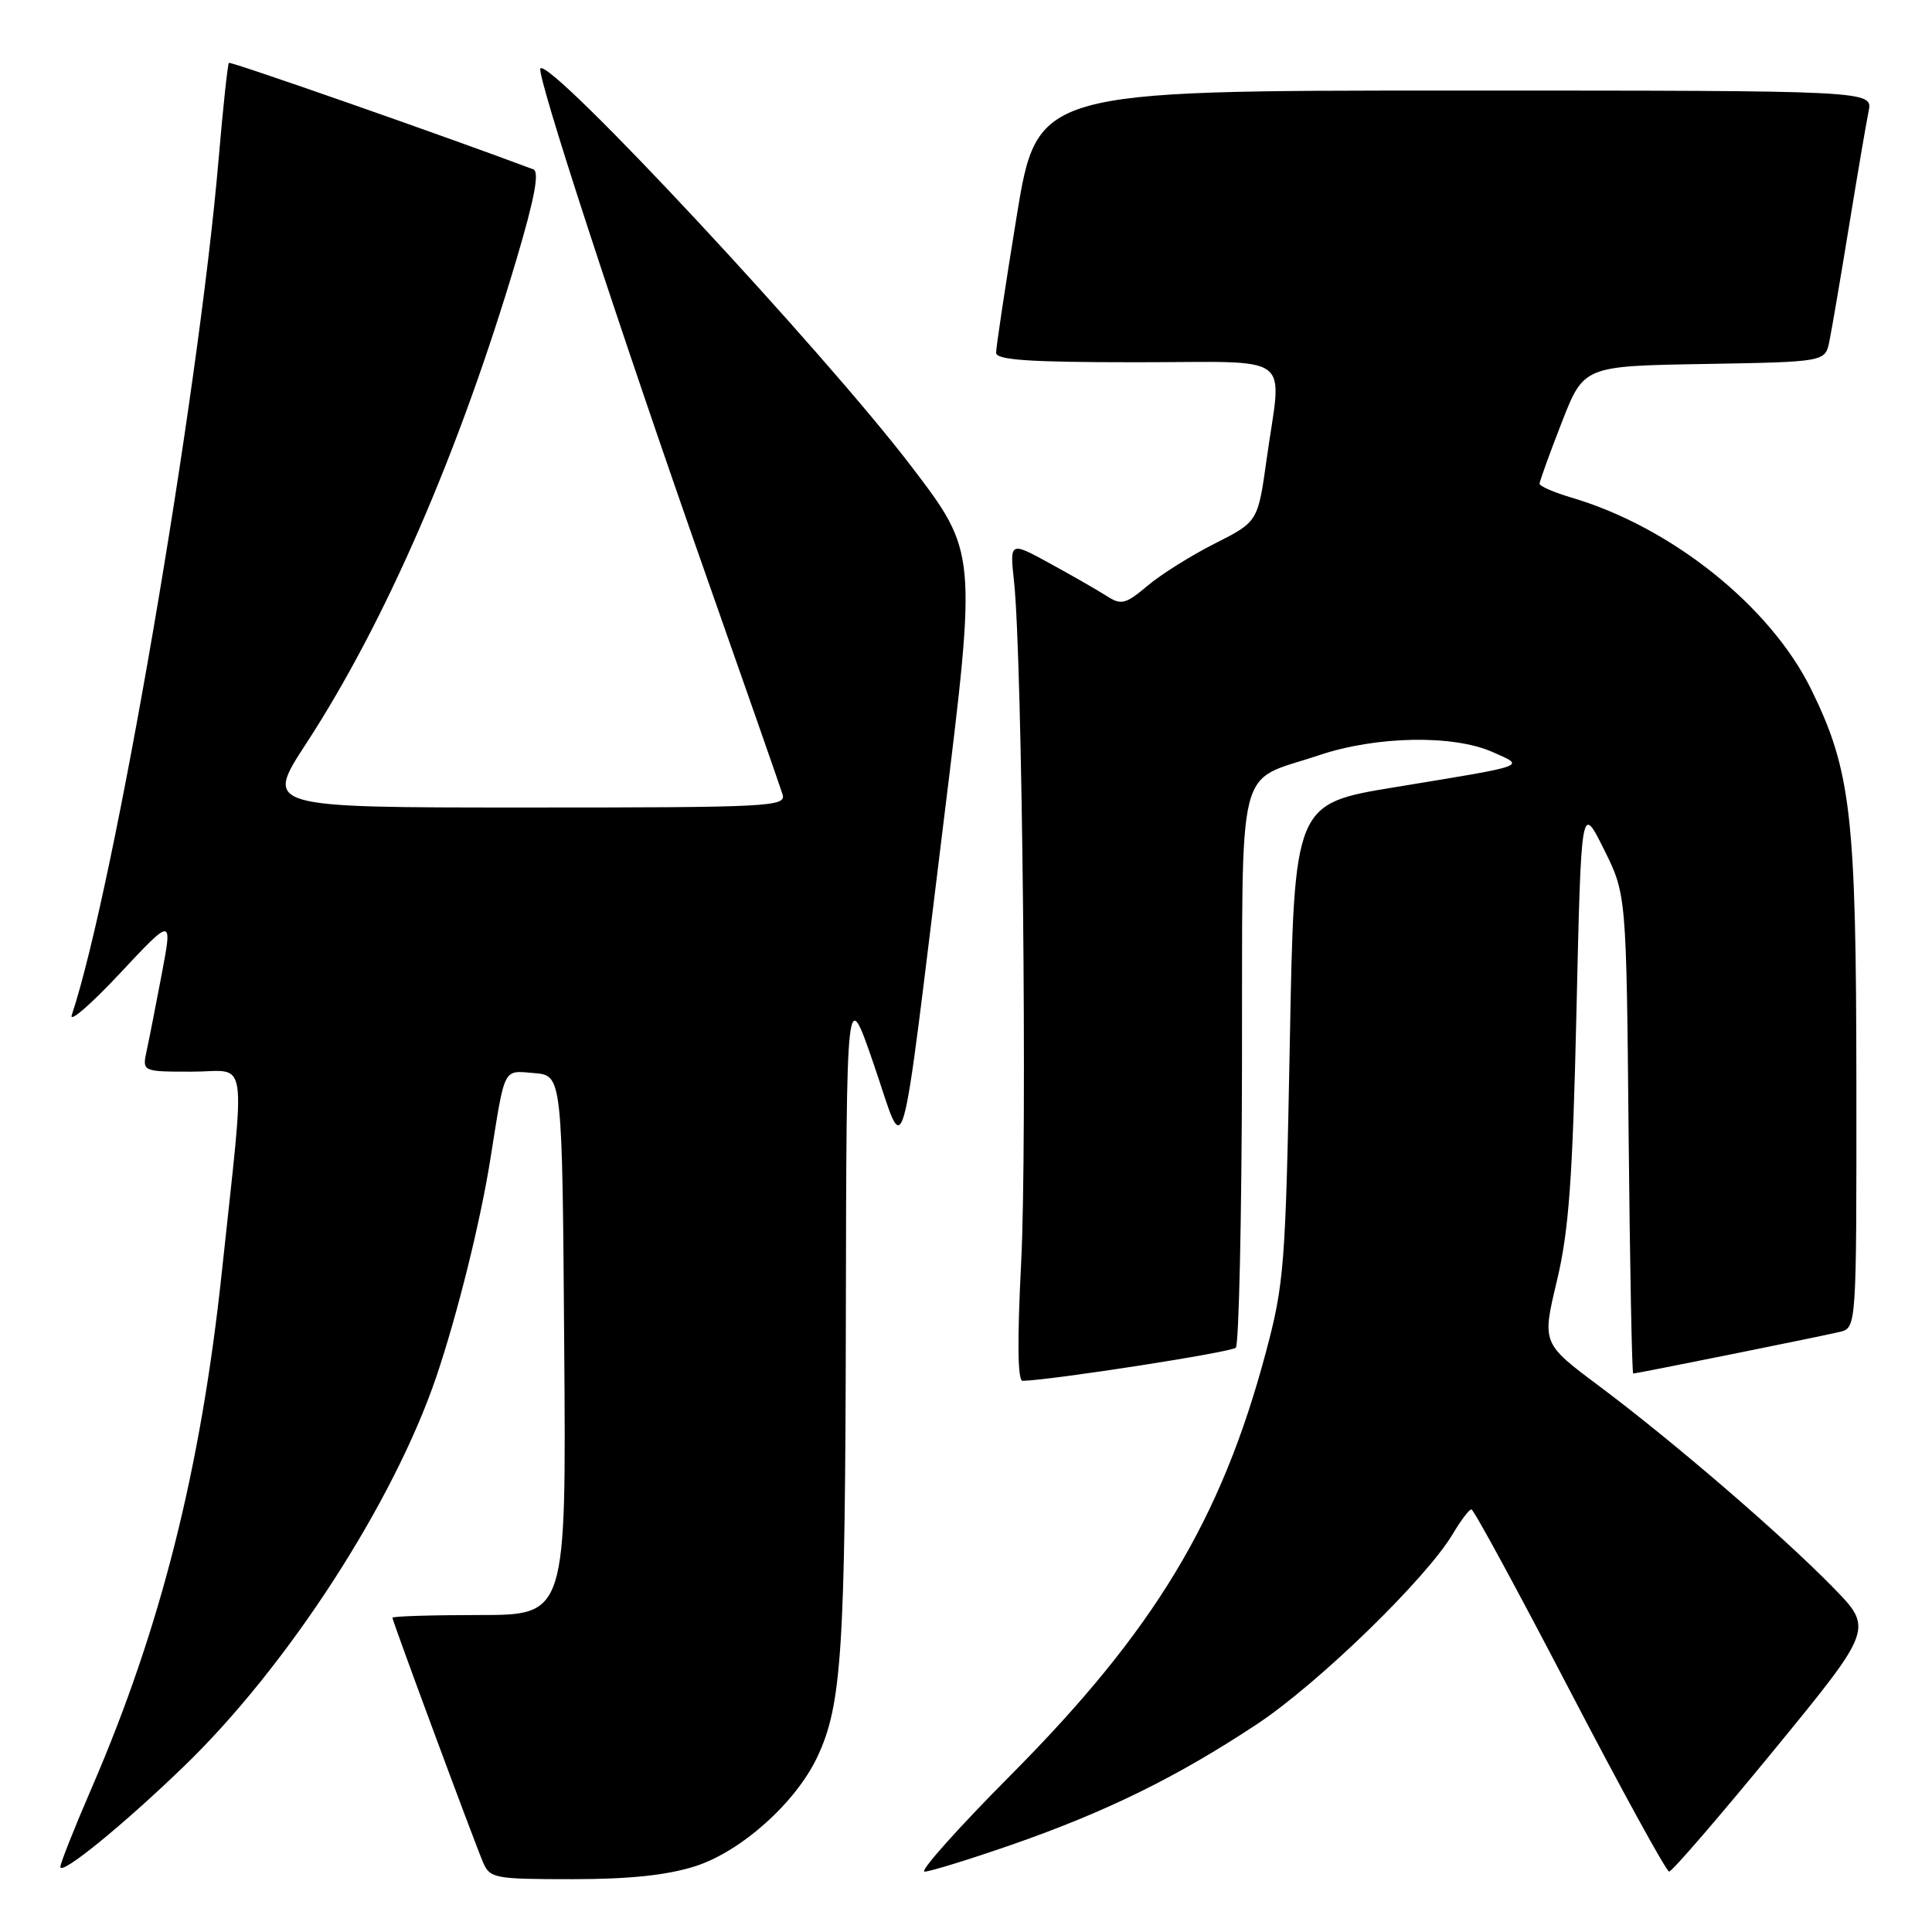 <?xml version="1.0" encoding="UTF-8" standalone="no"?>
<!DOCTYPE svg PUBLIC "-//W3C//DTD SVG 1.1//EN" "http://www.w3.org/Graphics/SVG/1.1/DTD/svg11.dtd" >
<svg xmlns="http://www.w3.org/2000/svg" xmlns:xlink="http://www.w3.org/1999/xlink" version="1.1" viewBox="0 0 256 256">
 <g >
 <path fill="currentColor"
d=" M 92.14 247.28 C 98.21 245.33 105.45 238.85 108.29 232.82 C 111.54 225.94 112.00 218.84 112.08 174.61 C 112.16 130.50 112.16 130.50 115.77 141.00 C 120.11 153.59 119.07 157.26 125.10 108.34 C 129.43 73.18 129.43 73.18 120.79 61.84 C 109.21 46.63 72.95 7.71 71.61 9.06 C 70.99 9.68 82.02 43.45 93.47 76.00 C 98.79 91.12 103.39 104.29 103.69 105.25 C 104.20 106.89 102.13 107.00 69.64 107.00 C 35.04 107.00 35.04 107.00 40.56 98.54 C 51.08 82.40 60.85 59.90 68.45 34.32 C 70.84 26.27 71.50 22.75 70.67 22.44 C 59.34 18.18 30.56 8.11 30.33 8.33 C 30.17 8.50 29.55 14.23 28.97 21.07 C 26.25 52.81 15.15 117.53 9.51 134.50 C 9.14 135.60 12.00 133.13 15.85 129.02 C 22.86 121.53 22.86 121.53 21.44 129.02 C 20.66 133.13 19.76 137.74 19.43 139.25 C 18.84 142.00 18.84 142.00 25.47 142.00 C 33.01 142.00 32.55 138.86 29.40 168.50 C 26.61 194.70 21.29 215.79 12.11 237.00 C 9.85 242.22 8.00 246.89 8.00 247.37 C 8.00 248.60 16.26 241.88 24.33 234.09 C 38.08 220.83 52.12 199.16 57.80 182.47 C 60.60 174.20 63.66 161.90 64.99 153.50 C 66.95 141.19 66.61 141.85 70.78 142.19 C 74.50 142.50 74.50 142.50 74.76 178.25 C 75.03 214.00 75.03 214.00 63.51 214.00 C 57.18 214.00 52.00 214.16 52.00 214.36 C 52.00 214.80 62.70 243.68 64.00 246.75 C 64.91 248.89 65.50 249.00 75.86 249.00 C 83.44 249.00 88.41 248.47 92.14 247.28 Z  M 134.08 244.43 C 146.60 240.07 155.94 235.48 166.54 228.47 C 174.66 223.10 189.04 209.13 192.53 203.21 C 193.58 201.45 194.67 200.00 194.97 200.00 C 195.27 200.00 201.13 210.80 208.00 223.99 C 214.88 237.19 220.80 247.99 221.17 247.99 C 221.55 248.00 227.79 240.76 235.05 231.91 C 248.24 215.81 248.24 215.81 242.87 210.32 C 236.02 203.32 221.67 190.97 211.91 183.67 C 204.32 178.00 204.32 178.00 206.29 169.75 C 207.89 163.05 208.38 156.32 208.89 134.00 C 209.52 106.50 209.52 106.50 212.51 112.50 C 215.50 118.50 215.50 118.50 215.80 150.25 C 215.97 167.71 216.24 182.00 216.41 182.00 C 216.87 182.00 241.09 177.12 243.75 176.49 C 246.00 175.96 246.00 175.96 245.98 143.73 C 245.96 108.03 245.29 102.14 239.99 91.34 C 234.58 80.33 221.49 69.85 208.25 65.94 C 205.91 65.25 204.00 64.42 204.00 64.09 C 204.01 63.77 205.32 60.12 206.93 56.00 C 209.85 48.50 209.85 48.50 225.85 48.23 C 241.85 47.95 241.85 47.95 242.40 45.23 C 242.71 43.73 243.88 36.88 245.00 30.00 C 246.12 23.12 247.29 16.26 247.60 14.75 C 248.16 12.00 248.16 12.00 192.79 12.00 C 137.43 12.00 137.43 12.00 134.70 28.75 C 133.20 37.96 131.98 46.06 131.99 46.75 C 132.00 47.70 136.37 48.00 150.50 48.00 C 171.90 48.00 169.84 46.48 167.84 60.82 C 166.68 69.13 166.68 69.13 160.99 72.01 C 157.86 73.59 153.83 76.11 152.05 77.62 C 149.13 80.07 148.57 80.21 146.65 78.98 C 145.47 78.22 142.09 76.28 139.14 74.67 C 133.79 71.74 133.79 71.74 134.37 77.12 C 135.46 87.15 136.13 151.41 135.31 167.25 C 134.78 177.63 134.84 182.99 135.50 182.97 C 139.57 182.85 163.15 179.18 163.75 178.58 C 164.16 178.17 164.53 161.43 164.57 141.38 C 164.66 99.68 163.63 103.83 174.78 100.07 C 182.36 97.52 192.56 97.33 197.78 99.65 C 202.14 101.59 202.77 101.36 184.81 104.31 C 171.50 106.50 171.50 106.50 170.91 138.00 C 170.35 167.67 170.17 170.06 167.74 179.17 C 161.81 201.39 152.95 216.07 133.89 235.25 C 126.92 242.26 121.80 248.00 122.51 248.00 C 123.22 248.00 128.43 246.39 134.08 244.43 Z "/>
</g>
</svg>